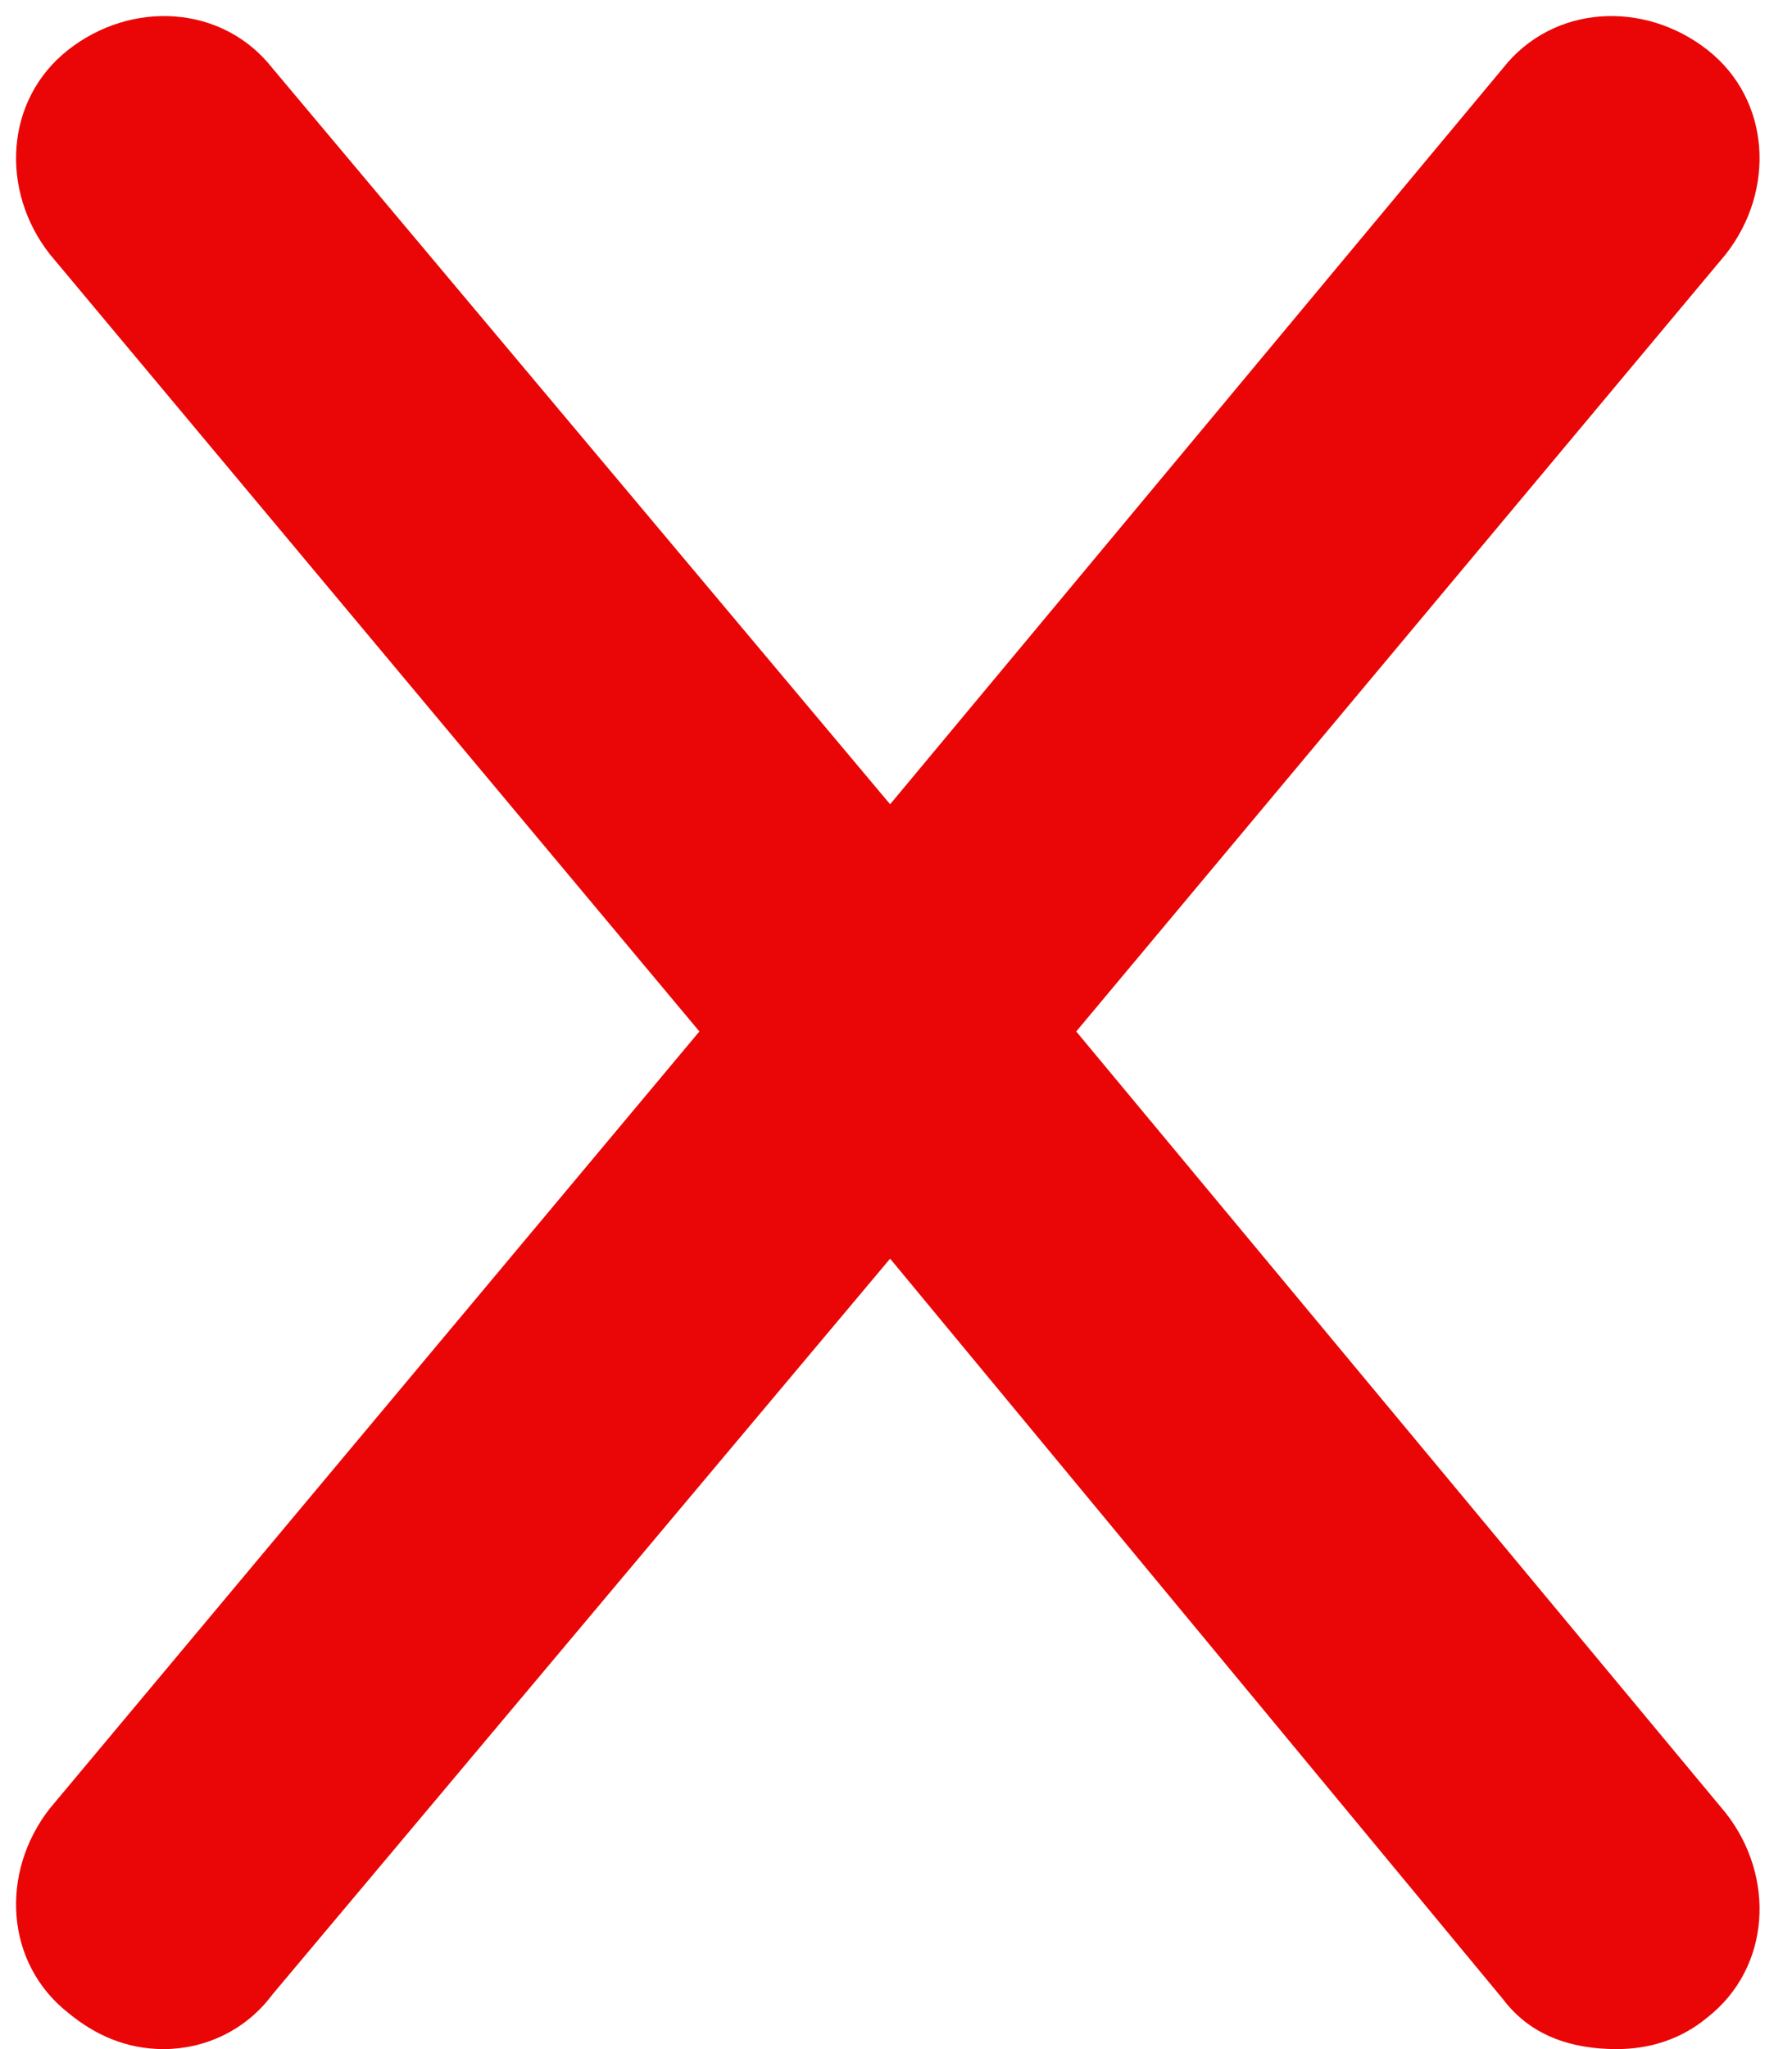 <svg width="7" height="8" viewBox="0 0 7 8" fill="none" xmlns="http://www.w3.org/2000/svg">
<path d="M6.741 7.078C6.936 7.326 6.918 7.681 6.67 7.876C6.563 7.965 6.439 8 6.315 8C6.137 8 5.978 7.947 5.871 7.805L3.477 4.914L1.064 7.787C0.958 7.929 0.798 8 0.639 8C0.497 8 0.373 7.947 0.266 7.858C0.018 7.663 0 7.308 0.195 7.06L2.732 4.027L0.195 0.993C0 0.745 0.018 0.39 0.266 0.195C0.514 0 0.869 0.018 1.064 0.266L3.477 3.14L5.871 0.266C6.067 0.018 6.421 0 6.67 0.195C6.918 0.39 6.936 0.745 6.741 0.993L4.204 4.027L6.741 7.078Z" fill="#EA0606"/>
</svg>
